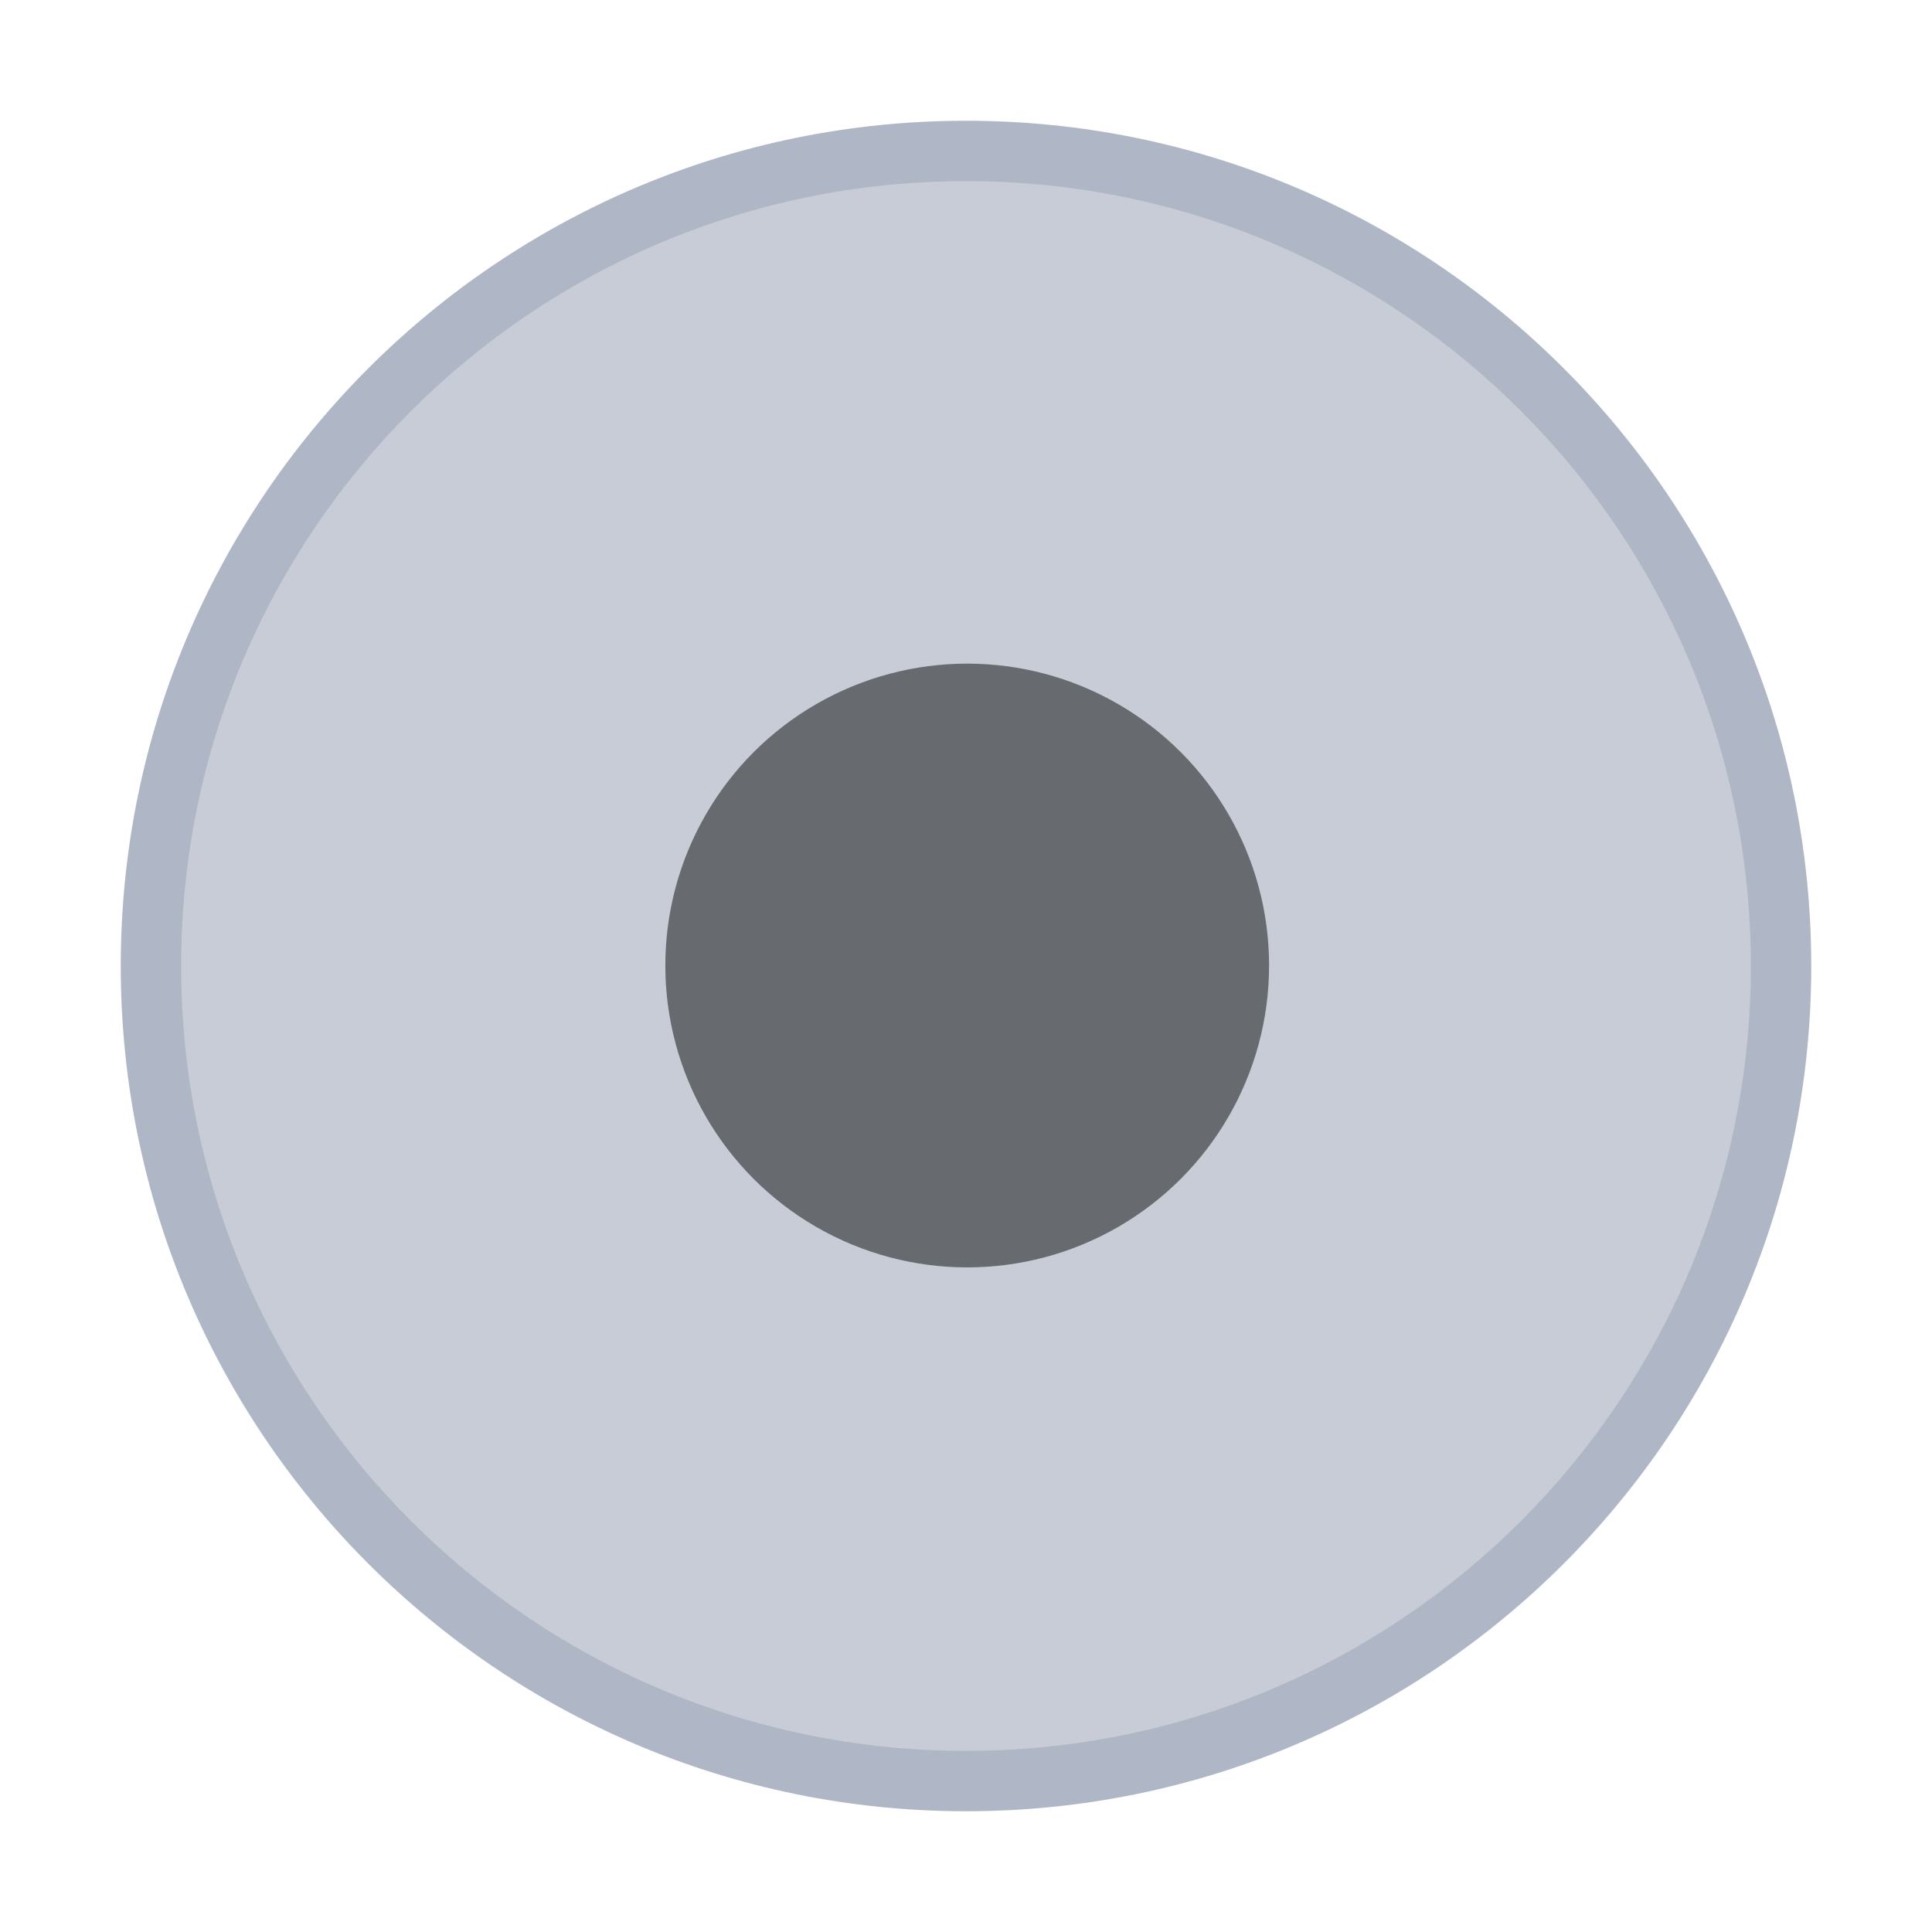 <svg xmlns="http://www.w3.org/2000/svg" xmlns:svg="http://www.w3.org/2000/svg" id="svg18" width="16" height="16" version="1.1"><g transform="translate(-253,268.638)" style="display:inline" id="titlebutton-minimize-backdrop"><rect id="rect1557-60" width="16" height="16" x="253" y="-268.638" ry="0" style="opacity:0;fill:#000;fill-opacity:1;stroke:none;stroke-width:.474;stroke-linejoin:miter;stroke-miterlimit:4;stroke-dasharray:none;stroke-opacity:1;paint-order:markers stroke fill"/><g id="titlebutton-minimize-backdrop-1-6" transform="translate(254,-267.638)" style="enable-background:new"><g id="g6-6-2" transform="translate(-5,-1033.362)"><path style="fill:#afb6c5;fill-opacity:1;fill-rule:evenodd;stroke:none" id="path2-26-6" d="m 12,1047.362 c 3.866,0 7,-3.134 7,-7 0,-3.866 -3.134,-7 -7,-7 -3.866,0 -7,3.134 -7,7 0,3.866 3.134,7 7,7"/><path style="opacity:1;fill:#c7ccd6;fill-opacity:1;fill-rule:evenodd;stroke:none" id="path4-1" d="m 12,1046.862 c 3.59,0 6.5,-2.91 6.5,-6.5 0,-3.59 -2.91,-6.5 -6.5,-6.5 -3.59,0 -6.5,2.91 -6.5,6.5 0,3.59 2.91,6.5 6.5,6.5"/></g></g></g><circle id="circle15" cx="8.01" cy="-7.996" r="2.5" fill="#000" fill-opacity=".968" opacity=".5" transform="scale(1,-1)" style="stroke-width:3.78"/></svg>